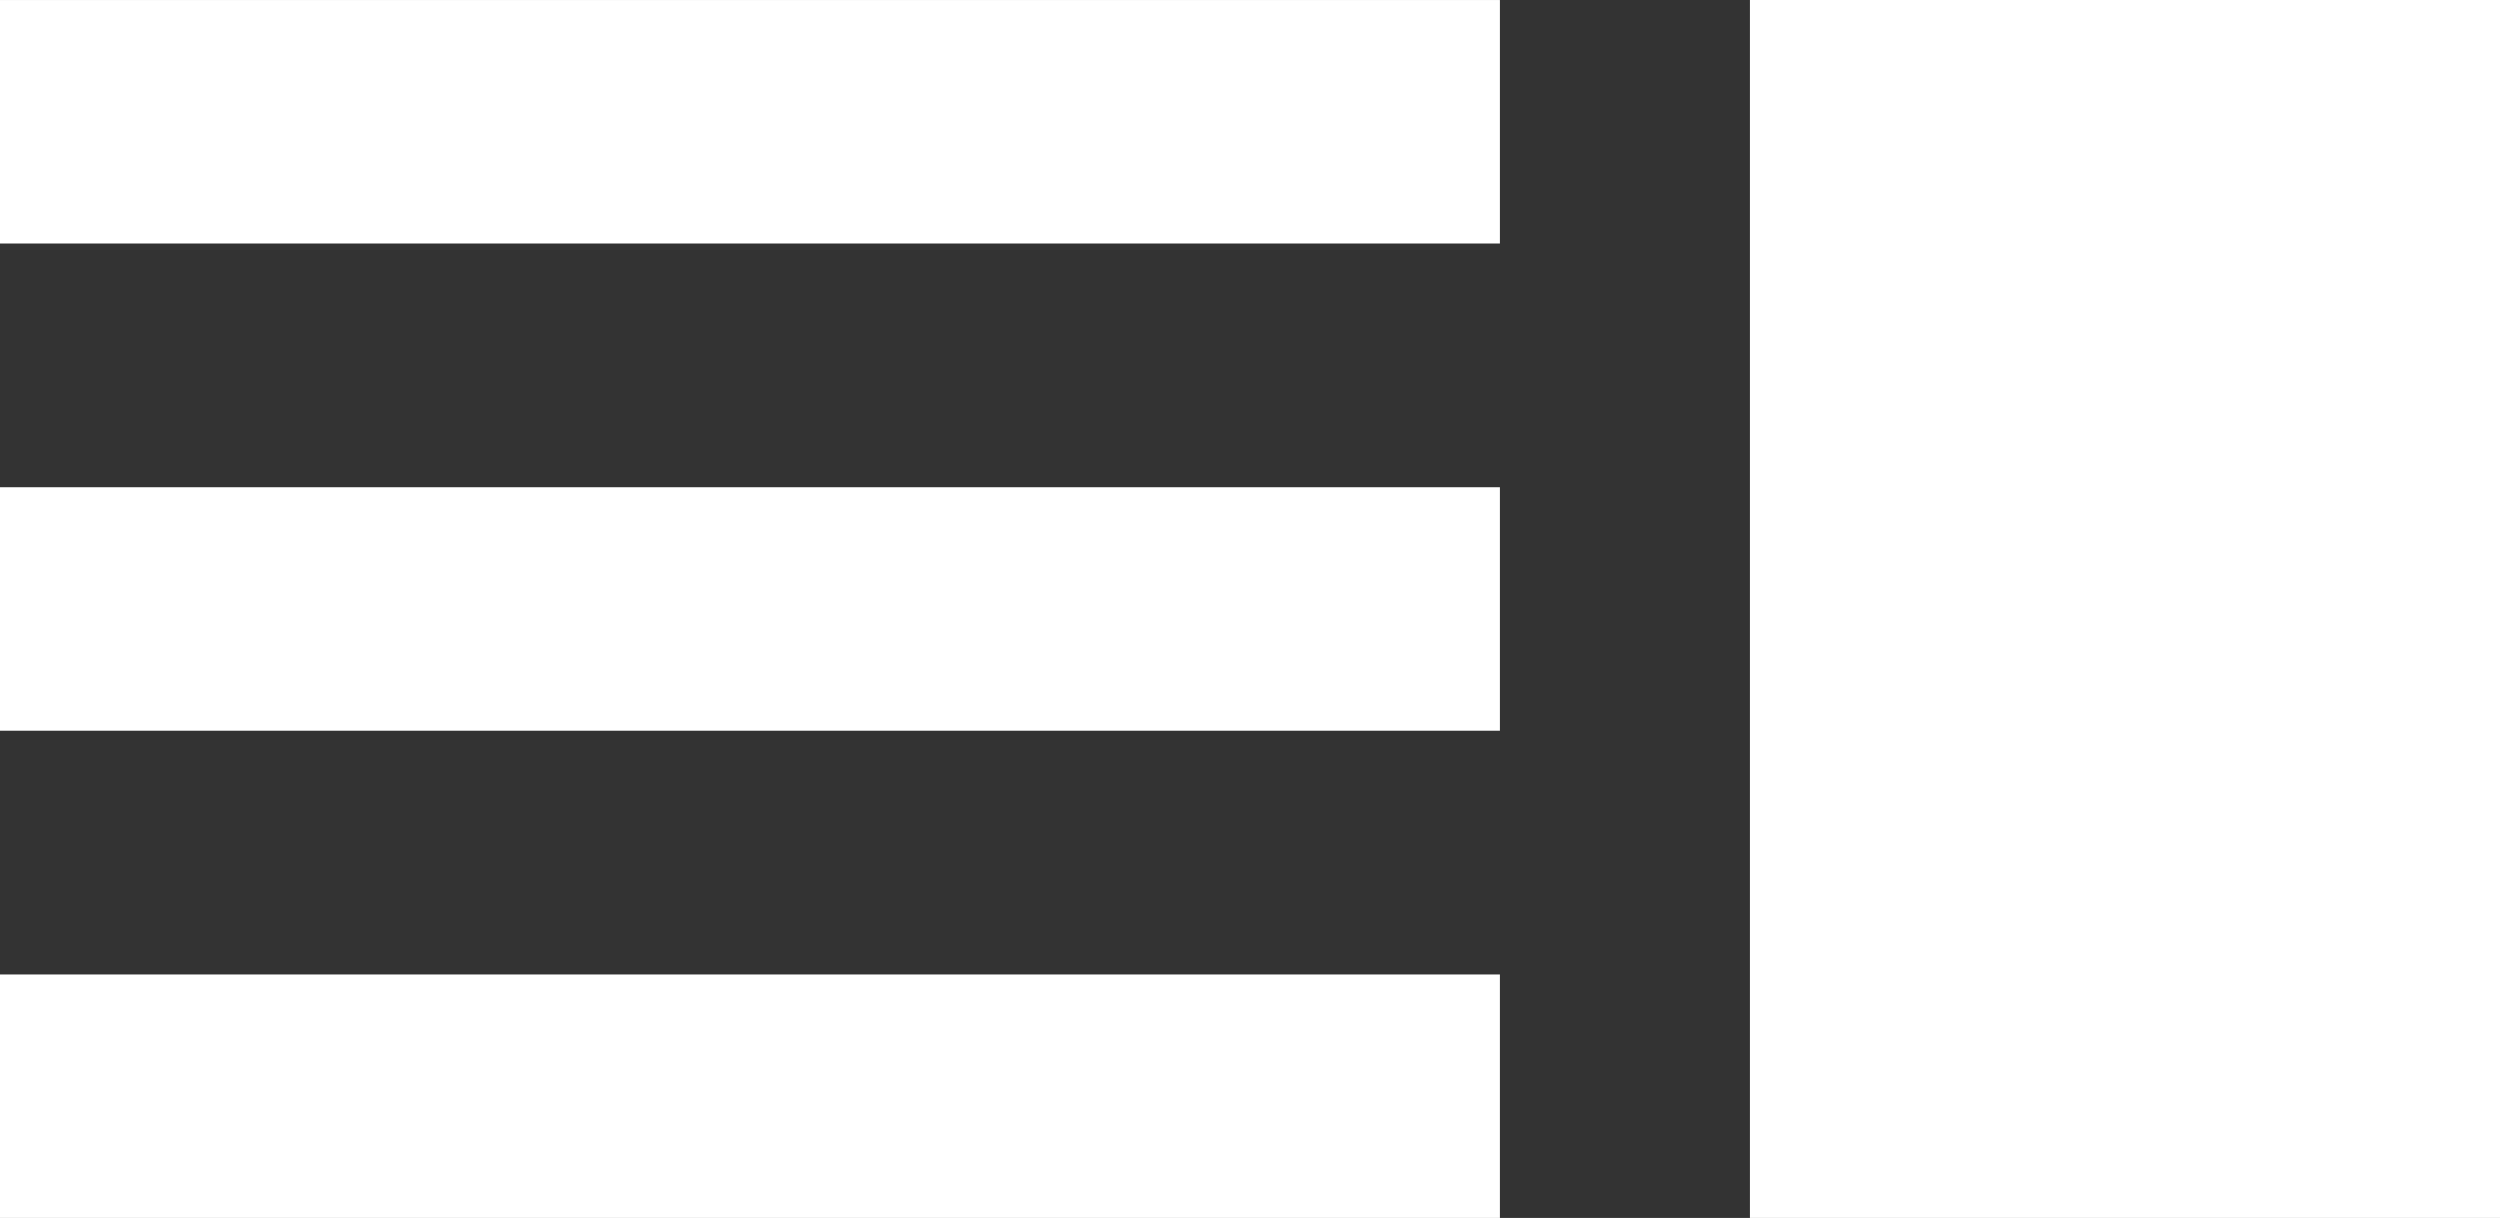 <?xml version="1.0" encoding="UTF-8" standalone="no"?>
<!-- Created with Inkscape (http://www.inkscape.org/) -->

<svg
   xmlns:dc="http://purl.org/dc/elements/1.1/"
   xmlns:cc="http://creativecommons.org/ns#"
   xmlns:rdf="http://www.w3.org/1999/02/22-rdf-syntax-ns#"
   xmlns:svg="http://www.w3.org/2000/svg"
   xmlns="http://www.w3.org/2000/svg"
   xmlns:sodipodi="http://sodipodi.sourceforge.net/DTD/sodipodi-0.dtd"
   xmlns:inkscape="http://www.inkscape.org/namespaces/inkscape"
   width="39"
   height="19"
   viewBox="0 0 10.319 5.027"
   version="1.1"
   id="svg8"
   inkscape:version="0.92.4 5da689c313, 2019-01-14"
   sodipodi:docname="tracks+side.svg">
  <rect x="0" y="0" width="10.319" height="5.027" fill="#333333" stroke="none"/>
  <defs
     id="defs2" />
  <sodipodi:namedview
     id="base"
     pagecolor="#212121"
     bordercolor="#666666"
     borderopacity="1.0"
     inkscape:pageopacity="0"
     inkscape:pageshadow="2"
     inkscape:zoom="5.6"
     inkscape:cx="50.750011"
     inkscape:cy="28.642813"
     inkscape:document-units="mm"
     inkscape:current-layer="layer1"
     showgrid="false"
     inkscape:pagecheckerboard="false"
     fit-margin-top="0"
     fit-margin-left="0"
     fit-margin-right="0"
     fit-margin-bottom="0"
     units="px"
     inkscape:window-width="1196"
     inkscape:window-height="738"
     inkscape:window-x="27"
     inkscape:window-y="109"
     inkscape:window-maximized="0" />
  <g
     inkscape:label="Layer 1"
     inkscape:groupmode="layer"
     id="layer1"
     transform="translate(-32.706,-191.663)">
    <rect
       style="fill:#ffffff;fill-opacity:1;fill-rule:evenodd;stroke:none;stroke-width:0.326;stroke-linecap:butt;stroke-linejoin:miter;stroke-miterlimit:12.4;stroke-dasharray:none;stroke-dashoffset:0;stroke-opacity:0;paint-order:stroke markers fill"
       id="rect4801"
       width="6.191"
       height="1.005"
       x="32.706"
       y="191.663"
       inkscape:export-filename="/home/kai/Documents/Tauon Music Box/dev/gui/tracks+side.png"
       inkscape:export-xdpi="72.959908"
       inkscape:export-ydpi="72.959908" />
    <rect
       style="fill:#ffffff;fill-opacity:1;fill-rule:evenodd;stroke:none;stroke-width:0.326;stroke-linecap:butt;stroke-linejoin:miter;stroke-miterlimit:12.4;stroke-dasharray:none;stroke-dashoffset:0;stroke-opacity:0;paint-order:stroke markers fill"
       id="rect4803"
       width="6.191"
       height="1.005"
       x="32.706"
       y="193.674"
       inkscape:export-filename="/home/kai/Documents/Tauon Music Box/dev/gui/tracks+side.png"
       inkscape:export-xdpi="72.959908"
       inkscape:export-ydpi="72.959908" />
    <rect
       style="fill:#ffffff;fill-opacity:1;fill-rule:evenodd;stroke:none;stroke-width:0.326;stroke-linecap:butt;stroke-linejoin:miter;stroke-miterlimit:12.4;stroke-dasharray:none;stroke-dashoffset:0;stroke-opacity:0;paint-order:stroke markers fill"
       id="rect4805"
       width="6.191"
       height="1.005"
       x="32.706"
       y="195.685"
       inkscape:export-filename="/home/kai/Documents/Tauon Music Box/dev/gui/tracks+side.png"
       inkscape:export-xdpi="72.959908"
       inkscape:export-ydpi="72.959908" />
    <rect
       y="191.663"
       x="39.929"
       height="5.027"
       width="3.096"
       id="rect4807"
       style="fill:#ffffff;fill-opacity:1;fill-rule:evenodd;stroke:none;stroke-width:0.318;stroke-linecap:butt;stroke-linejoin:miter;stroke-miterlimit:12.4;stroke-dasharray:none;stroke-dashoffset:0;stroke-opacity:0;paint-order:stroke markers fill"
       inkscape:export-filename="/home/kai/Documents/Tauon Music Box/dev/gui/tracks+side.png"
       inkscape:export-xdpi="72.959908"
       inkscape:export-ydpi="72.959908" />
  </g>
</svg>

